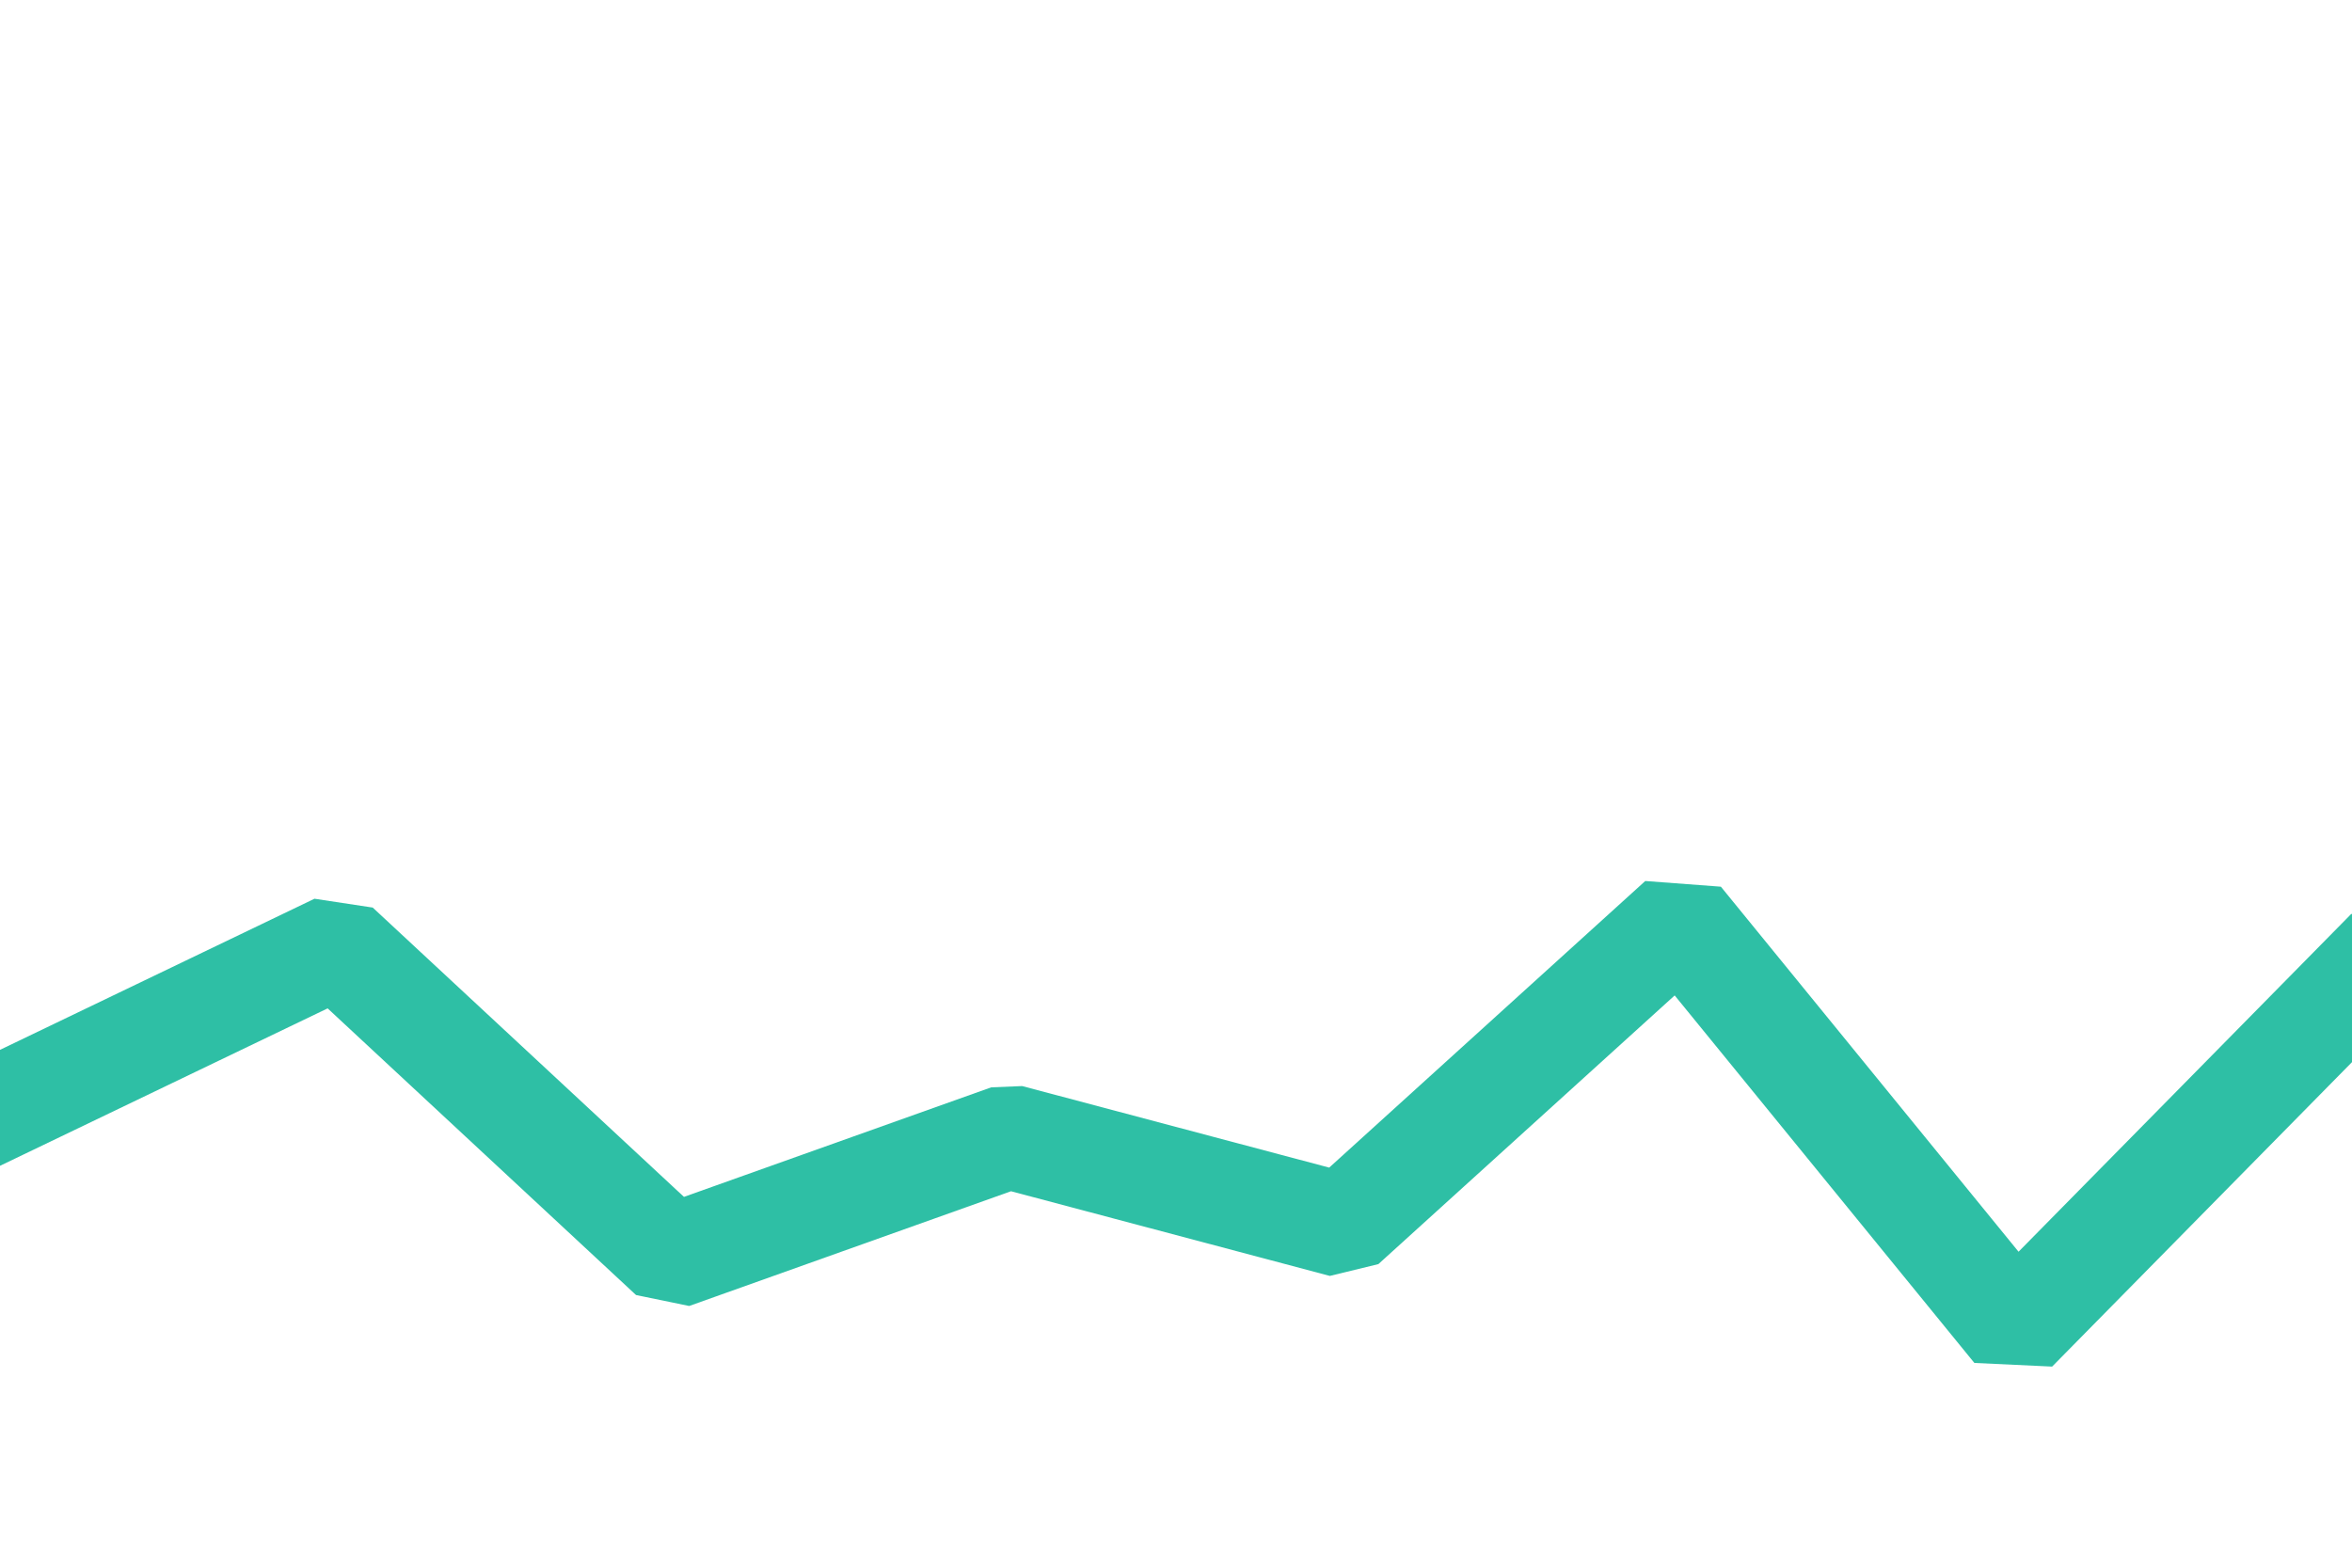 <svg id="visual" viewBox="0 0 900 600" width="900" height="600" xmlns="http://www.w3.org/2000/svg" xmlns:xlink="http://www.w3.org/1999/xlink" version="1.1"><path d="M0 424L129 362L257 481L386 435L514 469L643 352L771 509L900 378" fill="none" stroke-linecap="square" stroke-linejoin="bevel" stroke="#2ebfa5" stroke-width="40"></path></svg>
